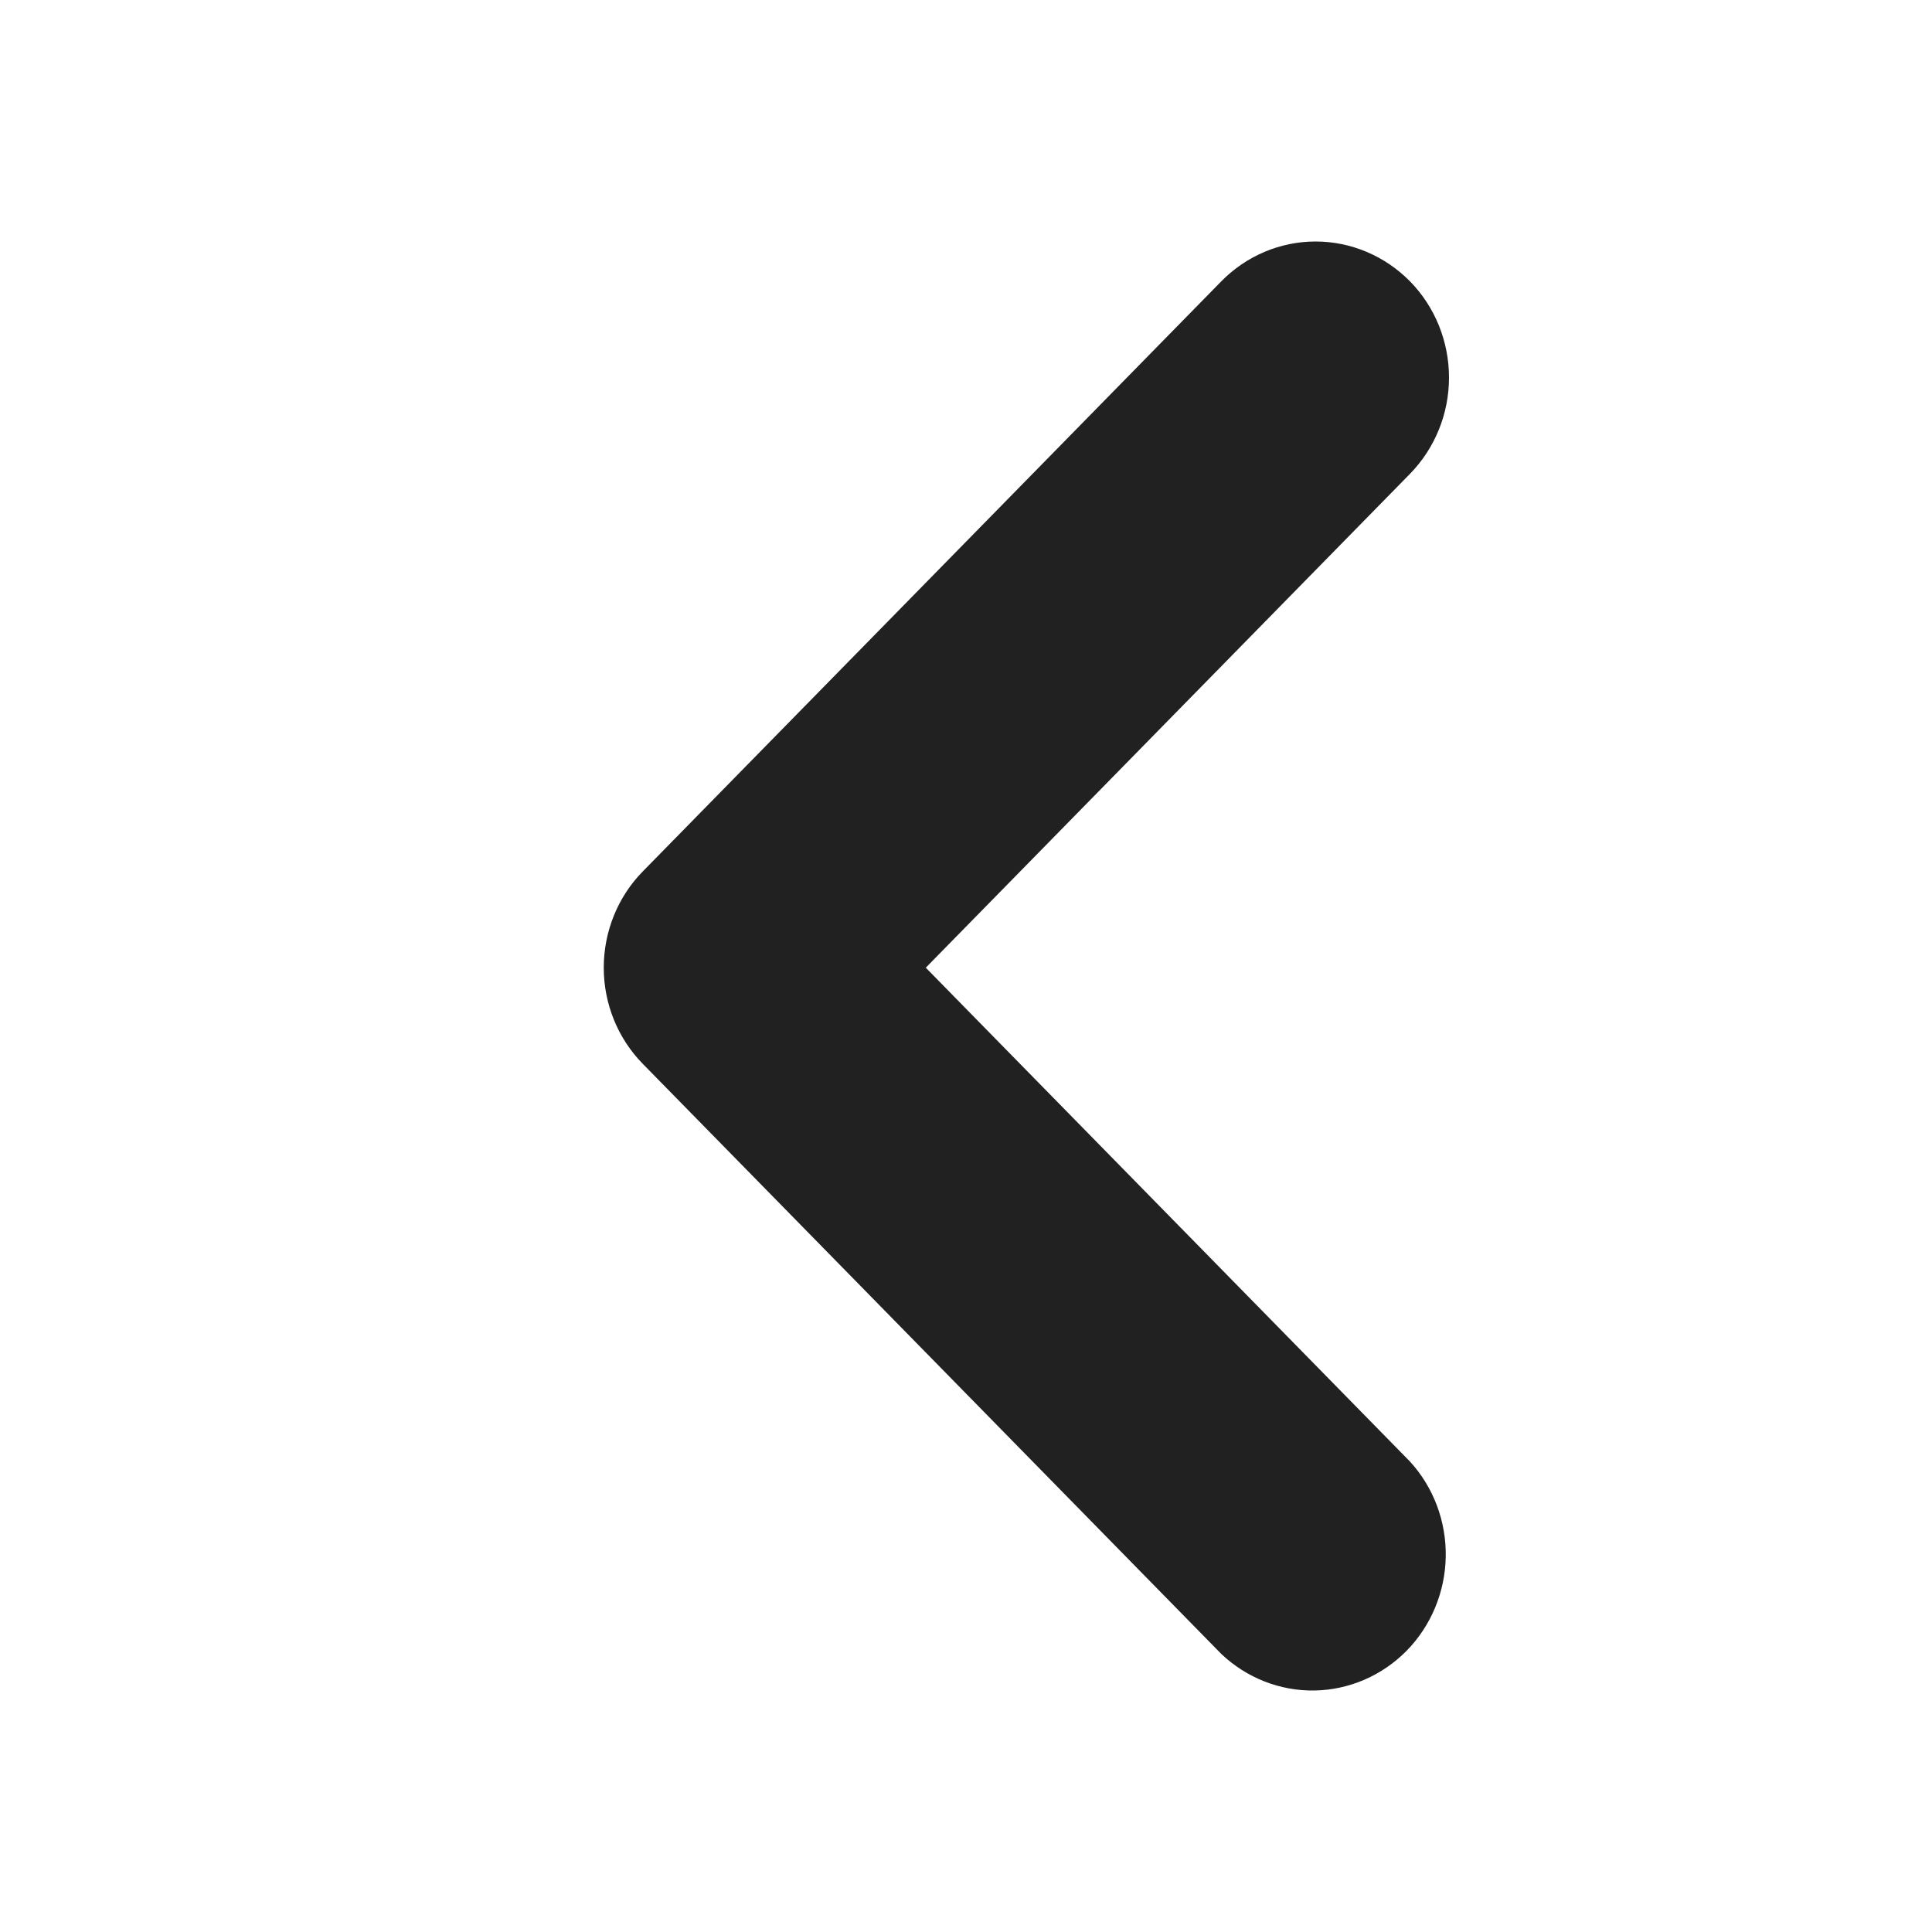 <svg width="16" height="16" viewBox="0 0 16 16" fill="none" xmlns="http://www.w3.org/2000/svg">
<g clip-path="url(#clip0_1_62)">
<path d="M11.677 2.33C11.884 2.541 12 2.828 12 3.127C12 3.426 11.884 3.712 11.677 3.924L7.667 8.014L11.677 12.104C11.872 12.317 11.978 12.6 11.973 12.892C11.968 13.184 11.852 13.463 11.65 13.67C11.447 13.876 11.174 13.995 10.887 14C10.601 14.005 10.324 13.896 10.114 13.697L5.323 8.81C5.116 8.599 5 8.312 5 8.014C5 7.715 5.116 7.428 5.323 7.217L10.114 2.33C10.321 2.119 10.602 2 10.895 2C11.188 2 11.469 2.119 11.677 2.33Z" fill="#212121"/>
</g>
<defs>
<clipPath id="clip0_1_62">
<rect width="12" height="12" fill="white" transform="translate(2 14) rotate(-90)"/>
</clipPath>
</defs>
</svg>
